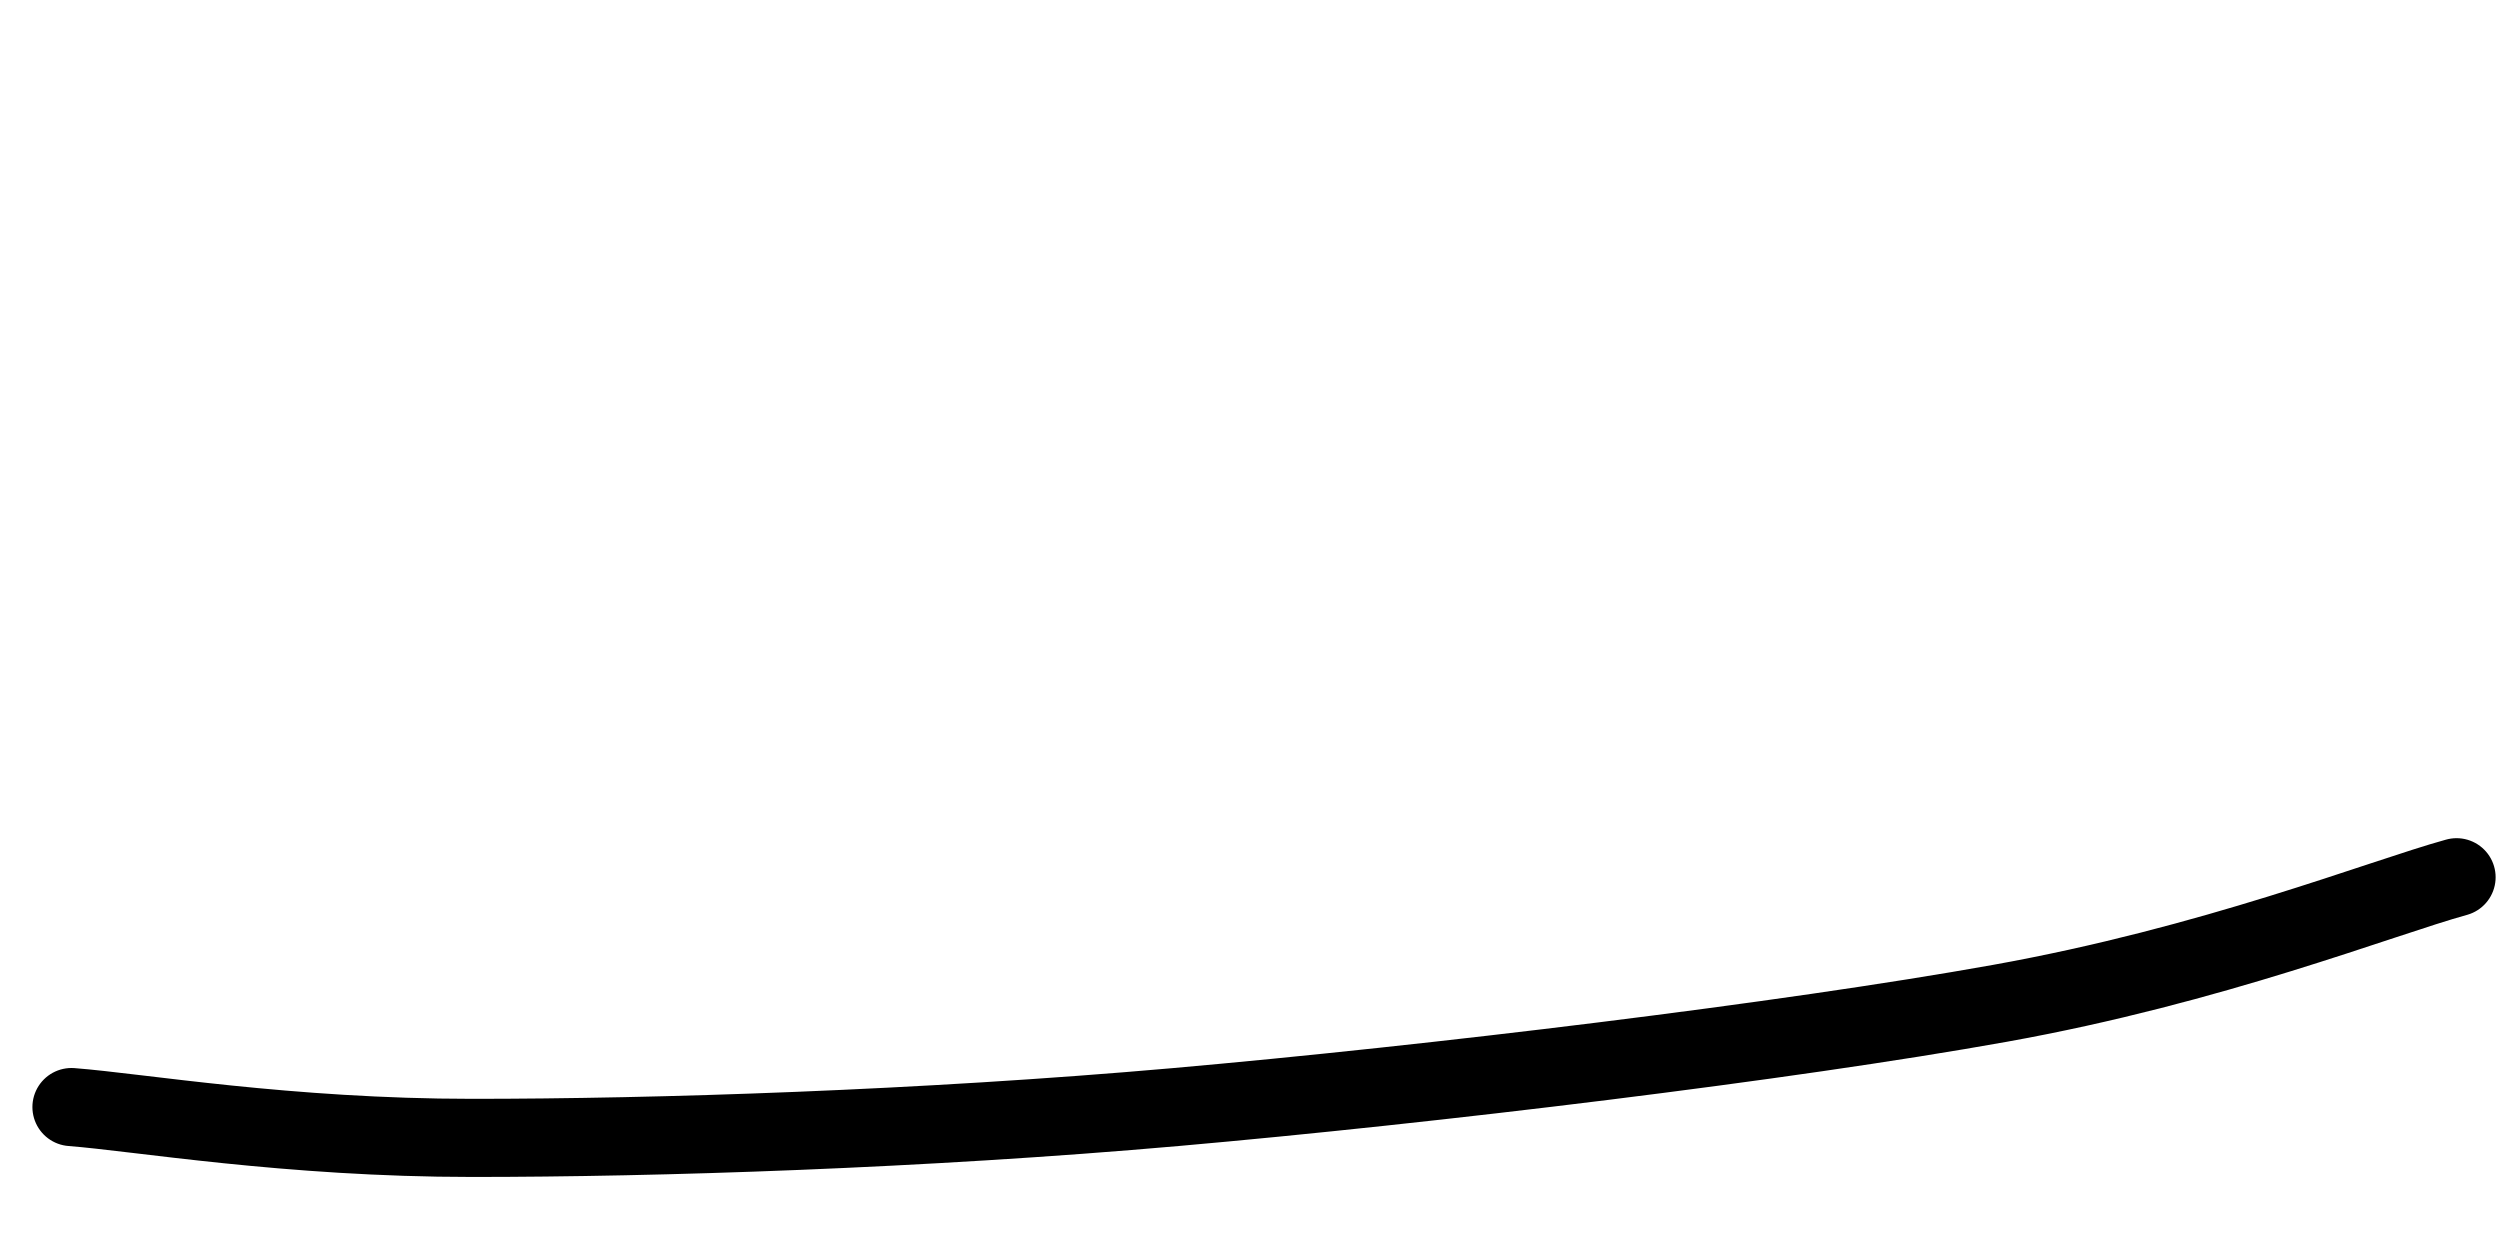 <svg xmlns="http://www.w3.org/2000/svg" version="1.1" xmlns:xlink="http://www.w3.org/1999/xlink" xmlns:svgjs="http://svgjs.dev/svgjs" viewBox="0 0 800 400"><path d="M22.87,354.26C44.245,355.904,92.227,364.126,151.121,364.126C210.015,364.126,294.768,361.435,376.233,354.26C457.698,347.085,571.599,333.333,639.91,321.076C708.221,308.819,761.734,287.444,786.099,280.717" fill="none" stroke-width="25" stroke="url(&quot;#SvgjsLinearGradient1008&quot;)" stroke-linecap="round"></path><defs><linearGradient id="SvgjsLinearGradient1008"><stop stop-color="hsl(37, 99%, 67%)" offset="0"></stop><stop stop-color="hsl(316, 73%, 52%)" offset="1"></stop></linearGradient></defs></svg>